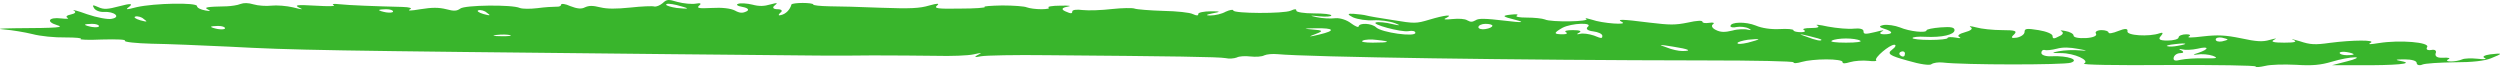 <svg width="410" height="11" viewBox="0 0 410 11" fill="none" xmlns="http://www.w3.org/2000/svg">
<path fill-rule="evenodd" clip-rule="evenodd" d="M408.506 9.566C407.472 9.977 405.52 10.217 402.535 10.217C400.123 10.252 397.711 10.389 397.252 10.594C396.793 10.8 396.334 10.663 396.334 10.32C396.334 9.977 395.53 9.738 394.381 9.738C392.774 9.738 392.659 9.806 393.922 10.046C395.989 10.457 392.888 10.732 386.802 10.697H382.439L384.965 10.046C386.343 9.703 386.917 9.395 386.228 9.395C385.424 9.395 383.817 9.703 382.439 10.115C380.601 10.663 379.223 10.8 376.582 10.629C374.515 10.526 372.333 10.594 371.529 10.8C370.611 11.006 369.922 11.074 369.922 10.903C369.922 10.732 363.491 10.629 355.567 10.663C346.725 10.732 341.328 10.629 341.787 10.423C342.821 9.909 340.18 8.709 337.998 8.709C336.39 8.709 336.39 8.641 337.653 8.401C338.572 8.229 340.065 8.161 341.098 8.264C342.476 8.367 342.361 8.298 340.869 8.024C339.376 7.75 338.342 7.715 337.309 7.99C336.505 8.195 335.586 8.298 335.357 8.195C335.012 8.127 334.782 8.332 334.782 8.675C334.782 9.052 335.586 9.292 336.505 9.223C339.146 9.121 341.098 9.806 339.605 10.286C338.457 10.663 322.036 10.663 318.591 10.252C317.902 10.183 317.098 10.286 316.753 10.526C316.524 10.766 314.916 10.56 312.849 9.943C309.863 9.121 309.404 8.812 310.323 8.127C310.897 7.715 311.012 7.338 310.667 7.338C309.863 7.338 307.337 9.498 307.681 9.875C307.911 10.046 307.222 10.08 306.418 9.977C305.5 9.875 304.122 9.977 303.433 10.183C302.514 10.457 302.169 10.457 302.169 10.149C302.169 9.909 301.021 9.738 299.528 9.738C298.035 9.738 296.313 9.909 295.509 10.149C294.705 10.389 294.131 10.423 294.131 10.217C294.131 10.046 287.93 9.909 279.547 9.909C248.657 9.875 214.551 9.361 209.498 8.881C208.694 8.812 207.776 8.881 207.316 9.086C206.972 9.292 205.938 9.361 205.02 9.258C204.216 9.155 203.182 9.223 202.838 9.429C202.378 9.6 201.575 9.669 201 9.532C199.852 9.326 192.618 9.223 171.718 9.052C166.55 8.984 161.727 9.086 160.923 9.223C159.89 9.429 159.66 9.361 160.349 9.018C161.153 8.641 161.038 8.606 159.66 8.915C158.741 9.121 155.985 9.223 153.459 9.155C150.933 9.121 146.339 9.086 143.124 9.086C135.775 9.155 137.842 9.155 109.822 8.881C52.635 8.298 48.386 8.229 37.477 7.647C33.113 7.441 27.371 7.201 24.845 7.167C22.318 7.098 20.366 6.893 20.481 6.687C20.711 6.481 19.218 6.413 16.692 6.481C14.51 6.584 12.902 6.516 13.246 6.379C13.476 6.242 12.443 6.139 10.72 6.139C8.998 6.173 6.586 5.933 5.323 5.59C4.06 5.282 1.993 4.939 0.73 4.836C-0.648 4.733 -0.074 4.665 2.452 4.631C9.687 4.596 10.605 4.494 9.342 4.117C7.505 3.568 7.964 2.78 10.031 3.02C10.95 3.123 11.409 3.088 11.065 2.917C10.72 2.746 10.95 2.506 11.639 2.369C12.328 2.231 12.557 1.957 12.098 1.752C11.754 1.512 12.787 1.786 14.28 2.334C15.887 2.883 17.725 3.225 18.299 3.088C19.907 2.814 18.758 1.854 17.036 1.957C16.347 1.992 15.658 1.717 15.428 1.34C15.084 0.792 15.199 0.758 16.117 1.169C17.036 1.58 17.61 1.546 19.677 0.998C21.285 0.563 21.821 0.575 21.285 1.032C20.481 1.615 20.596 1.649 22.433 1.169C25.304 0.518 32.309 0.381 32.309 0.998C32.309 1.272 32.883 1.58 33.687 1.717C34.491 1.854 34.606 1.82 34.146 1.58C33.342 1.203 33.802 1.1 37.247 1.032C37.936 0.998 38.969 0.86 39.429 0.655C40.003 0.449 40.692 0.449 41.611 0.723C42.3 0.929 43.678 1.032 44.481 0.929C45.4 0.826 47.008 0.963 48.041 1.203C49.649 1.615 49.879 1.615 48.96 1.203C48.271 0.826 48.73 0.758 51.716 0.929C54.013 1.066 55.161 1.032 54.702 0.826C54.357 0.655 54.702 0.586 55.62 0.689C57.113 0.86 61.592 1.032 65.955 1.135C67.219 1.169 67.678 1.34 67.219 1.546C66.759 1.786 67.333 1.786 68.941 1.512C70.893 1.203 71.927 1.203 73.19 1.512C74.453 1.854 74.912 1.82 75.487 1.409C76.176 0.826 83.984 0.723 85.248 1.306C85.707 1.477 86.97 1.477 88.118 1.34C89.382 1.169 90.645 1.1 91.219 1.1C91.678 1.135 92.023 0.998 92.023 0.758C92.023 0.552 92.712 0.621 93.516 0.998C94.664 1.443 95.353 1.512 95.927 1.203C96.616 0.895 97.19 0.895 98.453 1.203C99.602 1.477 100.98 1.477 103.391 1.238C105.229 1.032 107.066 0.963 107.296 1.066C107.64 1.135 108.214 0.895 108.674 0.518C109.363 -0.133 109.592 -0.133 111.085 0.312C112.119 0.586 113.497 0.723 114.186 0.586C114.875 0.449 115.104 0.586 114.645 0.929C114.186 1.34 114.645 1.409 116.712 1.306C118.435 1.203 119.813 1.375 120.502 1.717C121.305 2.163 121.765 2.197 122.454 1.854C122.913 1.615 122.684 1.306 121.765 1.135C120.961 0.998 120.616 0.758 121.076 0.621C121.42 0.483 122.569 0.552 123.372 0.758C124.521 1.066 125.325 1.032 126.358 0.723C127.507 0.415 127.621 0.449 127.047 0.895C126.588 1.238 126.818 1.512 127.507 1.512C128.196 1.512 128.425 1.786 127.966 2.094C127.621 2.437 127.621 2.608 128.081 2.471C128.885 2.3 129.574 1.58 129.803 0.723C129.918 0.586 130.722 0.483 131.641 0.483C132.559 0.483 133.363 0.586 133.363 0.723C133.363 0.895 134.511 0.998 136.004 1.032C137.382 1.032 141.172 1.135 144.502 1.272C149.325 1.443 150.818 1.375 152.426 0.895C153.727 0.529 154.148 0.529 153.689 0.895C153.115 1.375 153.689 1.477 157.478 1.409C159.89 1.409 161.727 1.272 161.497 1.135C161.153 1.032 162.531 0.929 164.368 0.895C166.206 0.895 168.043 1.032 168.388 1.203C168.847 1.375 169.88 1.512 170.799 1.512C171.718 1.512 172.292 1.375 171.947 1.238C171.718 1.1 172.521 0.929 173.899 0.929C175.392 0.895 175.852 0.963 175.048 1.1C174.129 1.272 174.014 1.546 174.703 1.854C175.622 2.266 175.852 2.266 175.852 1.889C175.852 1.615 176.541 1.512 177.574 1.649C178.493 1.752 180.675 1.683 182.397 1.477C184.005 1.306 185.728 1.272 186.072 1.409C186.417 1.546 188.598 1.717 190.78 1.786C192.962 1.82 195.144 2.06 195.603 2.3C196.292 2.608 196.522 2.608 196.522 2.266C196.522 2.06 197.441 1.854 198.589 1.854C200.197 1.854 200.311 1.923 198.819 2.197C197.785 2.403 197.67 2.54 198.474 2.54C199.278 2.54 200.426 2.266 201 1.923C201.689 1.615 202.264 1.512 202.264 1.717C202.264 2.231 210.532 2.266 211.68 1.752C212.369 1.443 212.599 1.443 212.599 1.752C212.599 1.992 213.862 2.197 215.47 2.197C217.077 2.197 218.34 2.334 218.34 2.54C218.34 2.711 217.422 2.78 216.388 2.677C214.78 2.506 214.666 2.54 215.929 2.814C216.848 3.02 218.226 3.088 219.029 2.986C219.718 2.917 220.867 3.26 221.556 3.808C222.245 4.322 222.819 4.562 222.819 4.322C222.934 3.705 225.001 3.808 225.69 4.494C226.609 5.35 232.121 6.104 232.121 5.385C232.121 5.111 231.661 4.973 230.972 5.111C229.824 5.316 224.656 3.945 225.69 3.671C226.034 3.568 227.297 3.671 228.331 3.945C229.632 4.242 229.786 4.197 228.79 3.808C227.872 3.465 226.264 3.26 225.23 3.328C224.197 3.397 222.704 3.191 221.9 2.848C220.867 2.334 220.982 2.197 222.015 2.266C222.819 2.334 223.738 2.437 224.082 2.54C224.427 2.643 226.379 2.986 228.446 3.294C232.006 3.877 232.235 3.877 234.417 3.225C236.944 2.471 238.436 2.3 237.173 2.951C236.599 3.191 236.943 3.26 238.207 3.123C239.24 3.02 240.274 3.088 240.618 3.328C241.192 3.637 241.422 3.637 241.996 3.328C242.456 2.986 243.604 3.02 246.819 3.397C249.652 3.74 250.226 3.694 248.542 3.26C246.36 2.711 246.245 2.574 247.738 2.403C248.657 2.3 249.116 2.334 248.772 2.54C248.427 2.746 249.116 2.883 250.379 2.883C251.642 2.883 252.906 3.02 253.365 3.191C254.284 3.671 260.944 3.568 260.14 3.088C259.796 2.883 260.14 2.951 261.059 3.225C262.781 3.842 267.145 4.151 265.997 3.602C265.078 3.123 265.882 3.123 270.475 3.705C273.92 4.117 274.724 4.117 276.791 3.705C278.284 3.363 279.203 3.328 279.203 3.568C279.203 3.774 279.662 3.842 280.351 3.74C280.925 3.637 281.27 3.74 280.925 3.979C280.581 4.219 280.81 4.631 281.384 4.905C282.188 5.316 282.877 5.316 284.14 5.008C284.944 4.768 286.207 4.733 286.667 4.871C287.241 5.008 287.241 4.905 286.782 4.665C286.322 4.425 285.404 4.322 284.829 4.425C284.255 4.562 283.796 4.494 283.796 4.288C283.796 3.568 286.322 3.534 287.93 4.185C288.963 4.631 290.456 4.836 291.834 4.768C293.098 4.699 294.131 4.768 294.131 4.973C294.131 5.145 294.705 5.282 295.394 5.282C295.968 5.282 296.198 5.111 295.854 4.939C295.509 4.733 295.968 4.596 297.002 4.596C298.15 4.596 298.495 4.425 298.035 4.185C297.576 3.979 298.38 4.048 299.758 4.356C301.251 4.631 303.203 4.802 304.007 4.699C305.04 4.596 305.614 4.768 305.614 5.111C305.614 5.625 305.844 5.659 307.567 5.248C308.83 4.905 309.174 4.905 308.6 5.179C308.141 5.419 308.371 5.625 308.945 5.625C310.552 5.625 310.552 5.179 308.945 4.699C308.141 4.459 308.141 4.254 308.83 4.117C309.519 3.979 310.782 4.185 311.586 4.494C313.193 5.179 315.95 5.453 315.95 4.973C315.95 4.802 316.983 4.596 318.246 4.494C319.969 4.356 320.543 4.494 320.543 4.939C320.543 5.693 318.476 6.173 315.72 6.036C314.571 5.967 313.653 6.07 313.653 6.242C313.653 6.413 314.916 6.55 316.524 6.55C318.131 6.55 319.395 6.413 319.395 6.242C319.395 6.07 319.969 6.036 320.773 6.173C321.462 6.31 321.691 6.276 321.347 6.07C320.887 5.865 321.347 5.522 322.265 5.282C323.184 5.042 323.643 4.699 323.184 4.459C322.84 4.254 323.184 4.254 324.103 4.494C324.907 4.733 326.859 4.939 328.352 4.939C330.533 4.939 330.878 5.076 330.304 5.659C329.73 6.173 329.845 6.31 330.763 6.173C331.452 6.036 332.026 5.625 332.026 5.248C332.026 4.665 332.371 4.631 334.323 4.939C335.586 5.145 336.62 5.556 336.62 5.899C336.62 6.379 336.849 6.413 337.653 5.967C338.342 5.693 338.457 5.35 338.112 5.145C337.768 4.973 337.998 4.939 338.687 5.076C339.491 5.213 340.065 5.556 340.065 5.83C340.065 6.139 340.869 6.31 342.132 6.242C343.28 6.173 343.969 5.865 343.739 5.522C343.51 5.213 343.969 4.939 344.658 4.939C345.232 4.939 345.806 5.111 345.806 5.35C345.806 5.556 346.496 5.453 347.414 5.076C348.486 4.642 348.983 4.654 348.907 5.111C348.677 5.83 352.467 6.07 354.189 5.453C354.763 5.248 354.764 5.453 354.419 5.865C353.845 6.447 354.189 6.653 355.453 6.653C356.486 6.653 357.29 6.413 357.29 6.139C357.29 5.865 357.864 5.625 358.553 5.625C359.127 5.625 359.357 5.762 359.012 5.967C358.553 6.207 359.357 6.207 361.309 5.967C363.721 5.693 364.984 5.762 367.51 6.276C370.037 6.824 371.07 6.893 372.218 6.55C373.367 6.242 373.481 6.242 372.907 6.55C372.333 6.859 372.907 6.996 374.63 6.996C376.352 6.996 376.812 6.859 376.123 6.55C375.549 6.31 376.008 6.413 377.156 6.756C378.879 7.338 379.683 7.373 382.094 7.03C385.769 6.55 389.788 6.516 388.755 7.03C388.295 7.304 388.64 7.304 390.132 7.064C393.577 6.516 398.515 6.927 398.056 7.715C397.826 8.092 398.056 8.298 398.745 8.195C399.319 8.058 399.664 8.332 399.434 8.778C399.319 9.292 399.778 9.532 400.697 9.463C401.616 9.429 401.96 9.532 401.501 9.738C401.157 9.909 401.271 10.08 401.96 10.08C402.535 10.08 403.338 9.943 403.798 9.738C404.142 9.566 405.291 9.532 406.324 9.635C407.472 9.772 407.932 9.703 407.472 9.498C407.013 9.292 407.472 9.052 408.391 8.915C410.458 8.675 410.573 8.744 408.506 9.566ZM384.85 8.538C384.276 8.435 383.702 8.504 383.702 8.675C383.702 8.881 384.276 9.052 384.85 9.052C385.539 9.052 385.998 8.984 385.998 8.915C385.998 8.812 385.539 8.641 384.85 8.538ZM364.41 6.173C363.835 6.07 363.376 6.207 363.376 6.481C363.376 6.756 363.835 6.893 364.41 6.79C364.869 6.687 365.328 6.55 365.328 6.481C365.328 6.413 364.869 6.276 364.41 6.173ZM360.276 8.949C359.587 9.052 359.586 8.949 360.505 8.675C362.343 8.058 362.343 7.51 360.39 7.99C359.472 8.195 358.323 8.229 357.864 8.092C357.29 7.955 357.29 8.058 357.749 8.264C358.209 8.504 358.094 8.709 357.634 8.709C357.06 8.709 356.601 9.018 356.486 9.429C356.371 9.943 356.716 10.046 357.634 9.806C358.438 9.635 360.161 9.532 361.539 9.566C363.606 9.6 363.835 9.532 362.917 9.155C362.228 8.915 361.079 8.812 360.276 8.949ZM356.716 7.236C355.682 7.338 355.108 7.51 355.453 7.578C355.797 7.681 356.486 7.647 357.175 7.51C359.012 7.201 358.668 6.996 356.716 7.236ZM311.816 8.469C311.471 8.572 311.356 8.881 311.701 9.121C312.045 9.395 312.39 9.292 312.39 8.915C312.505 8.538 312.16 8.332 311.816 8.469ZM302.744 6.31C301.825 6.31 300.791 6.447 300.447 6.653C299.988 6.859 301.021 6.996 302.744 6.996C304.466 6.996 305.5 6.859 305.04 6.653C304.696 6.447 303.662 6.31 302.744 6.31ZM296.772 5.933C294.935 5.488 294.82 5.522 296.313 6.036C297.806 6.619 298.724 6.79 298.724 6.516C298.724 6.447 297.806 6.173 296.772 5.933ZM286.667 6.516C285.748 6.653 284.944 6.893 284.944 7.064C284.944 7.27 285.633 7.236 286.667 6.996C287.585 6.756 288.389 6.516 288.389 6.447C288.389 6.379 287.585 6.413 286.667 6.516ZM274.379 7.647C271.968 7.27 271.853 7.27 273.346 7.784C274.15 8.127 275.298 8.367 275.872 8.367C277.595 8.367 277.021 8.058 274.379 7.647ZM261.288 5.145C260.37 5.042 260.025 4.733 260.37 4.425C261.403 3.637 257.729 3.774 256.236 4.562C254.743 5.419 254.743 5.625 256.351 5.625C256.925 5.625 257.154 5.453 256.81 5.282C256.465 5.076 256.925 4.939 257.958 4.939C259.107 4.939 259.451 5.111 258.992 5.35C258.532 5.59 258.532 5.693 259.107 5.556C259.566 5.419 260.599 5.556 261.403 5.83C262.666 6.344 262.781 6.344 262.781 5.865C262.781 5.556 262.092 5.248 261.288 5.145ZM243.604 3.911C243.03 3.911 242.456 4.151 242.456 4.459C242.456 4.733 243.03 4.871 243.604 4.768C244.293 4.665 244.752 4.425 244.752 4.219C244.752 4.048 244.293 3.911 243.604 3.911ZM225.805 6.55C224.886 6.413 223.852 6.481 223.508 6.653C223.049 6.859 223.853 6.996 225.116 6.996C227.987 6.996 228.216 6.79 225.805 6.55ZM215.814 4.631C213.747 4.665 213.632 4.699 215.24 4.836C216.962 4.973 217.077 5.076 215.814 5.556C214.436 6.07 214.551 6.104 216.388 5.659C219.144 5.008 218.8 4.596 215.814 4.631ZM110.97 0.826C109.937 0.586 109.248 0.552 109.248 0.758C109.248 0.929 110.052 1.169 110.97 1.306C111.889 1.409 112.693 1.443 112.693 1.375C112.693 1.306 111.889 1.066 110.97 0.826ZM81.458 5.727C80.539 5.83 80.884 5.933 82.147 5.933C83.41 5.967 84.099 5.865 83.64 5.762C83.295 5.659 82.262 5.625 81.458 5.727ZM78.472 1.683C78.128 1.786 78.472 2.06 79.276 2.3C80.424 2.608 80.539 2.574 79.85 2.094C79.506 1.752 78.817 1.58 78.472 1.683ZM63.314 1.512C62.74 1.512 62.166 1.58 62.166 1.649C62.166 1.752 62.74 1.923 63.314 2.026C64.003 2.129 64.463 2.06 64.463 1.889C64.463 1.683 64.003 1.512 63.314 1.512ZM35.754 4.254C35.18 4.254 34.606 4.322 34.606 4.391C34.606 4.494 35.18 4.665 35.754 4.768C36.443 4.871 36.902 4.802 36.902 4.631C36.902 4.425 36.443 4.254 35.754 4.254ZM22.203 2.711C21.859 2.814 22.204 3.088 23.007 3.328C24.156 3.637 24.271 3.602 23.581 3.123C23.237 2.78 22.548 2.608 22.203 2.711ZM15.084 3.911C14.51 3.911 13.935 3.979 13.935 4.048C13.935 4.151 14.51 4.322 15.084 4.425C15.773 4.528 16.232 4.459 16.232 4.288C16.232 4.082 15.773 3.911 15.084 3.911Z" fill="#39B52C"/>
</svg>
